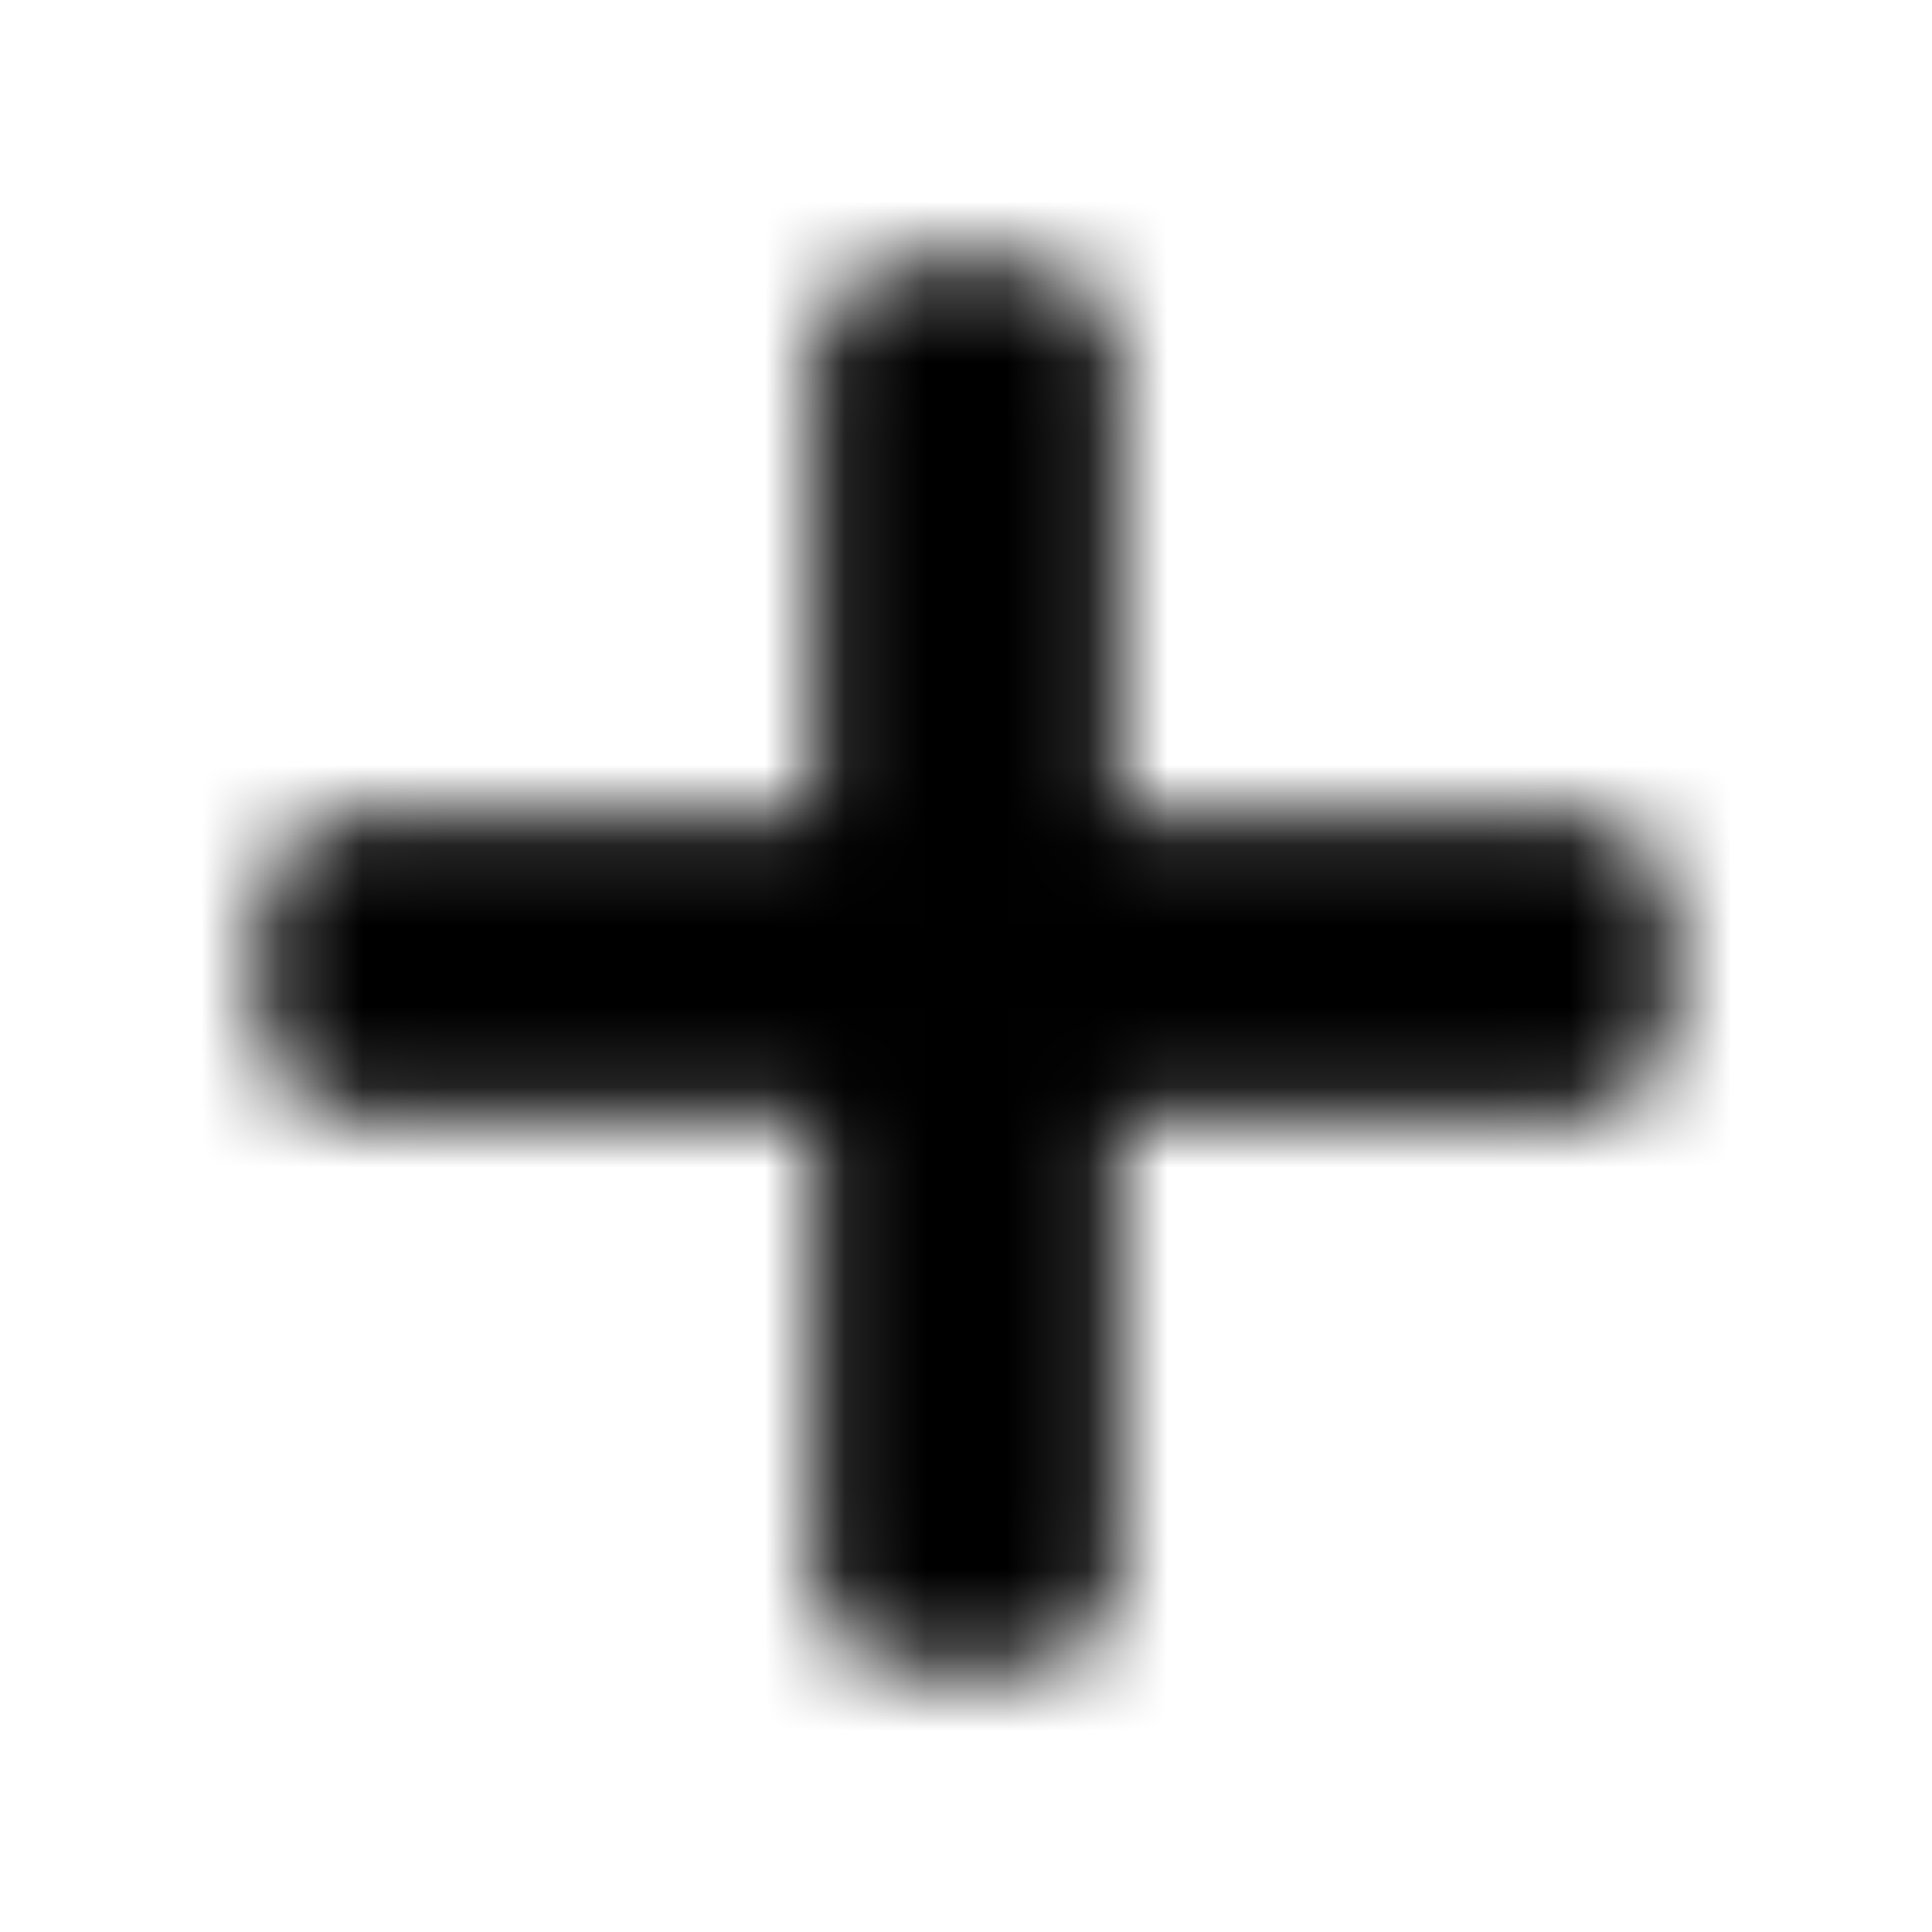 <?xml version="1.0" encoding="UTF-8"?>
<svg width="24px" height="24px" viewBox="0 0 24 24" version="1.1" xmlns="http://www.w3.org/2000/svg" xmlns:xlink="http://www.w3.org/1999/xlink">
    <!-- Generator: Sketch 52.5 (67469) - http://www.bohemiancoding.com/sketch -->
    <title>plus</title>
    <desc>Created with Sketch.</desc>
    <defs>
        <path d="M19.5,10.125 L13.875,10.125 L13.875,4.5 C13.875,3.81 13.315,3.25 12.625,3.25 L11.375,3.25 C10.685,3.25 10.125,3.81 10.125,4.5 L10.125,10.125 L4.5,10.125 C3.81,10.125 3.25,10.685 3.25,11.375 L3.25,12.625 C3.25,13.315 3.81,13.875 4.5,13.875 L10.125,13.875 L10.125,19.5 C10.125,20.19 10.685,20.75 11.375,20.75 L12.625,20.75 C13.315,20.75 13.875,20.19 13.875,19.5 L13.875,13.875 L19.5,13.875 C20.19,13.875 20.75,13.315 20.75,12.625 L20.75,11.375 C20.75,10.685 20.19,10.125 19.5,10.125 Z" id="path-1"></path>
    </defs>
    <g id="plus" stroke="none" stroke-width="1" fill="none" fill-rule="evenodd">
        <mask id="mask-2" fill="white">
            <use xlink:href="#path-1"></use>
        </mask>
        <g></g>
        <g id="🎨-color" mask="url(#mask-2)" fill="#000000">
            <rect id="🎨-Color" x="0" y="0" width="24" height="24"></rect>
        </g>
    </g>
</svg>